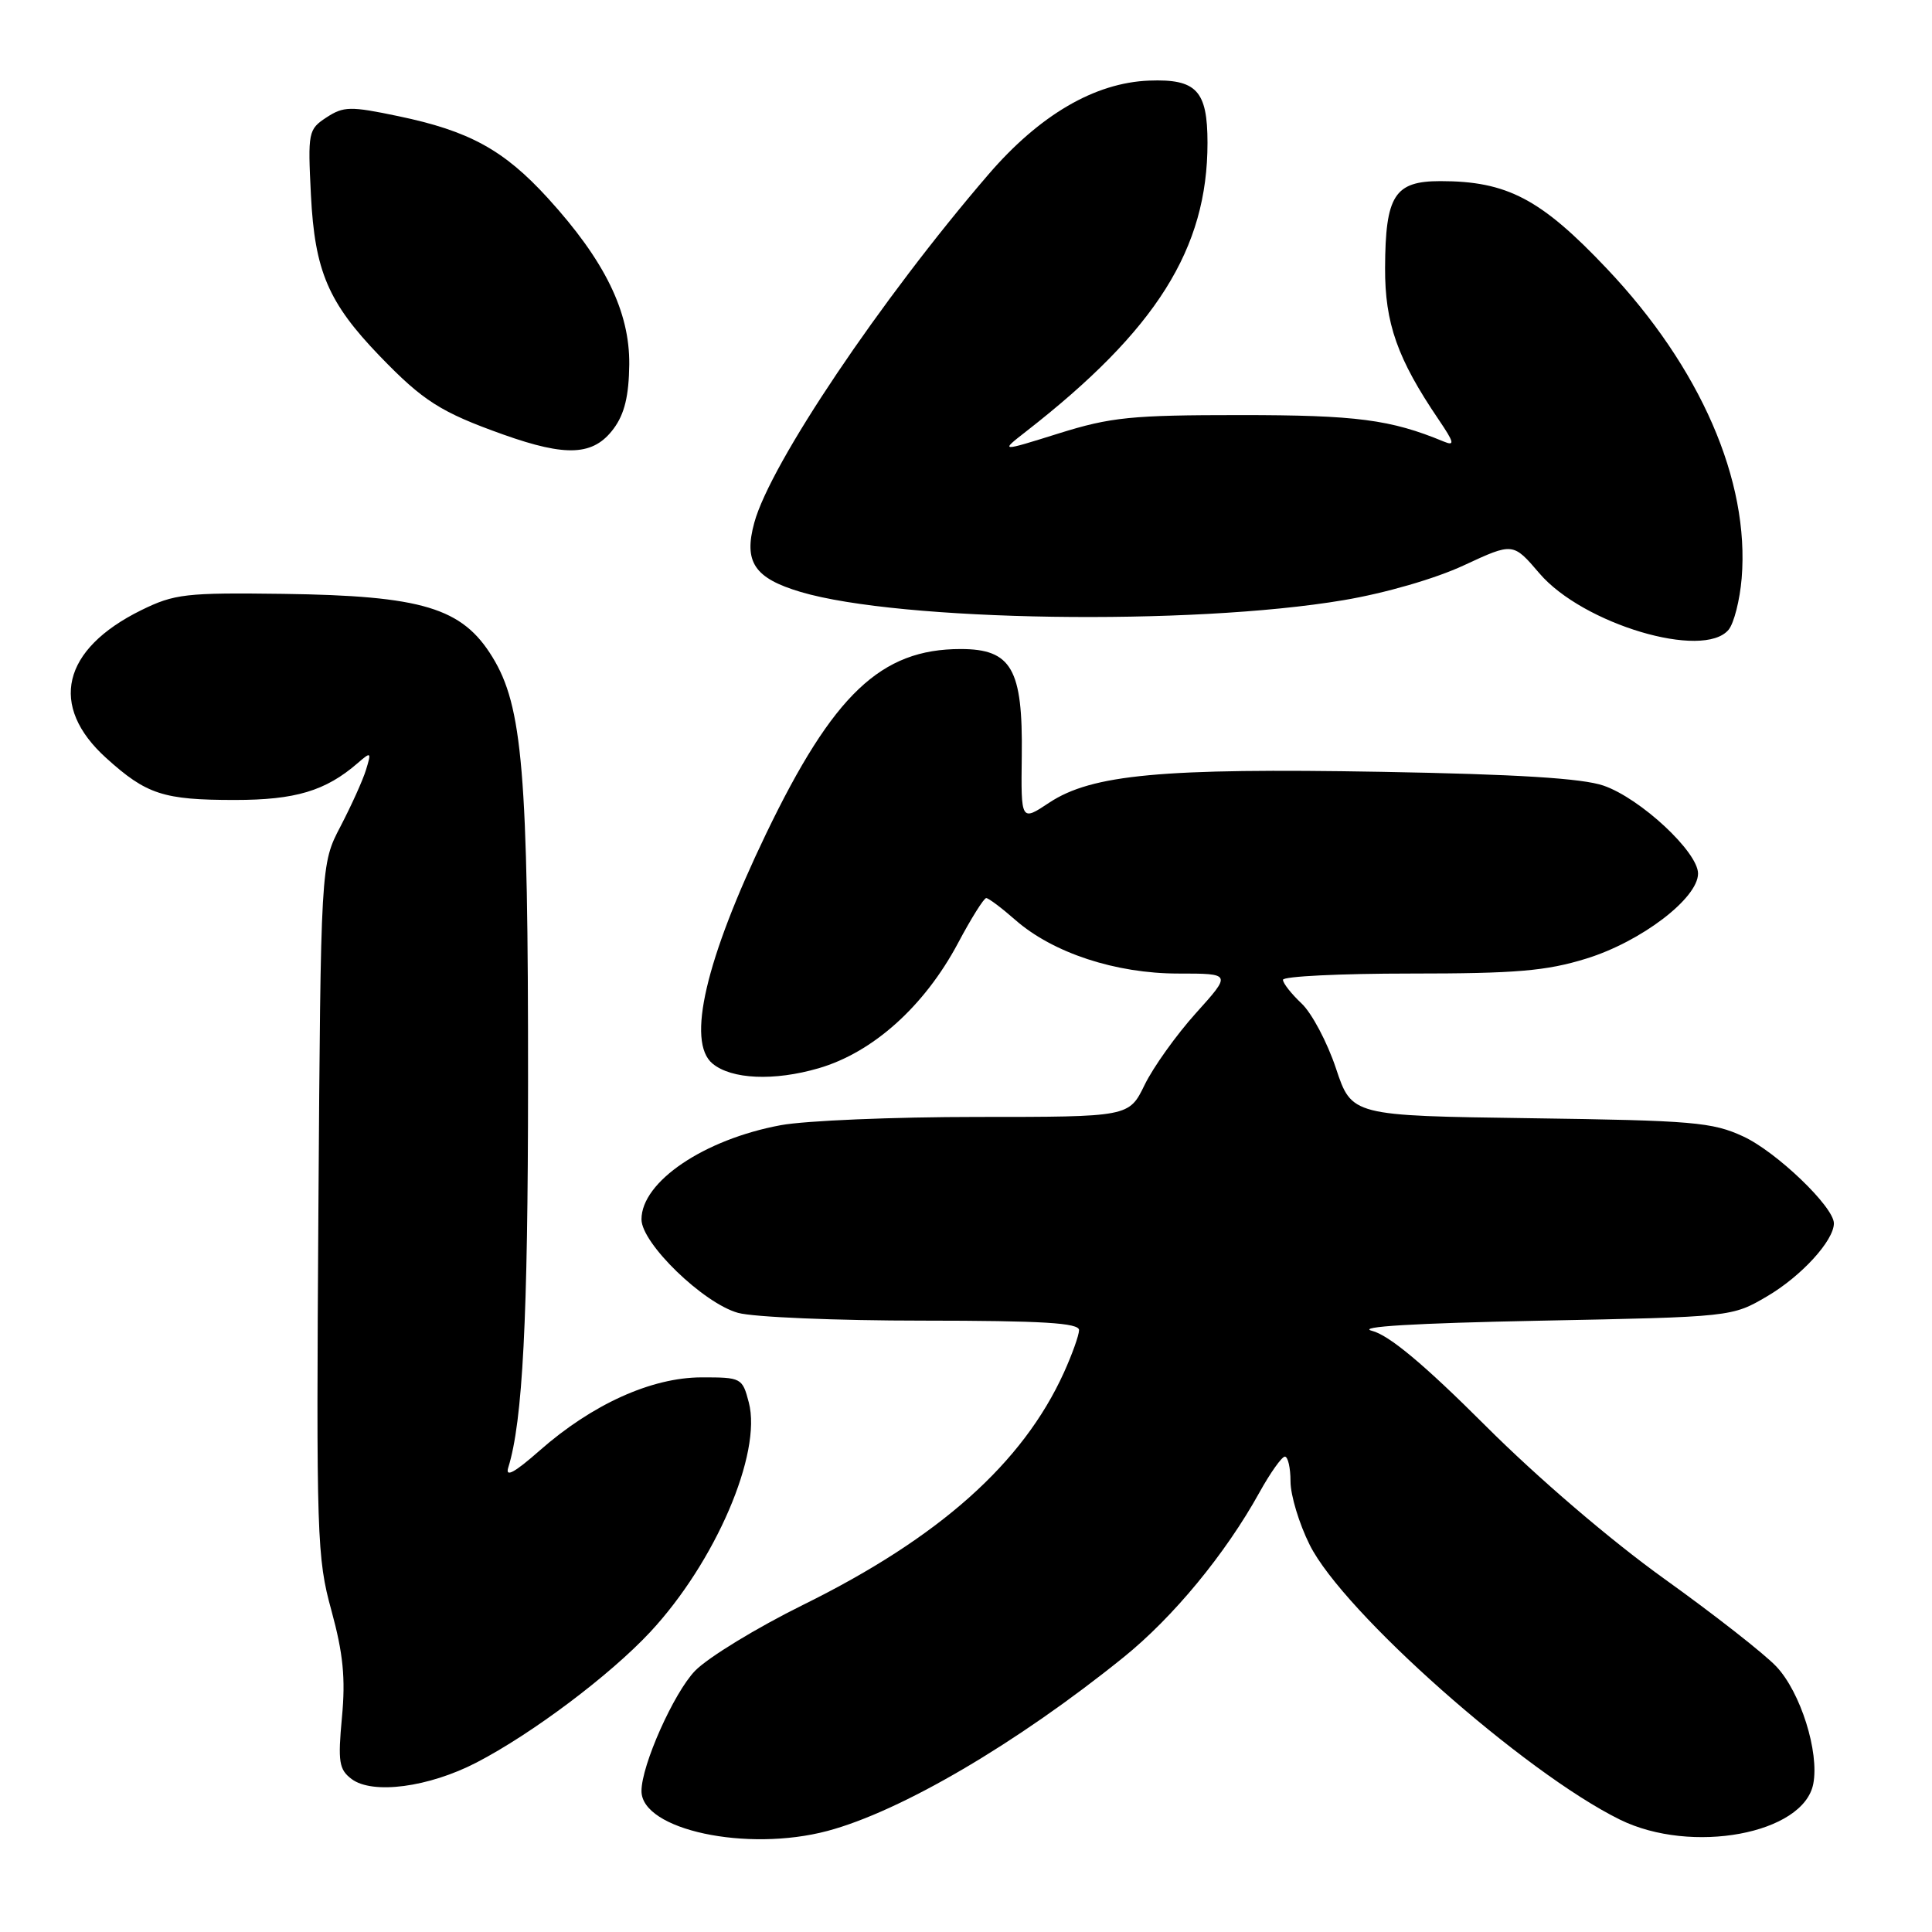 <?xml version="1.0" encoding="UTF-8" standalone="no"?>
<!DOCTYPE svg PUBLIC "-//W3C//DTD SVG 1.1//EN" "http://www.w3.org/Graphics/SVG/1.1/DTD/svg11.dtd" >
<svg xmlns="http://www.w3.org/2000/svg" xmlns:xlink="http://www.w3.org/1999/xlink" version="1.1" viewBox="0 0 256 256">
 <g >
 <path fill="currentColor"
d=" M 109.64 242.61 C 119.37 240.02 134.74 231.01 148.85 219.62 C 155.45 214.30 162.37 205.91 166.88 197.76 C 168.32 195.16 169.84 193.02 170.25 193.01 C 170.66 193.01 171.00 194.49 171.00 196.30 C 171.00 198.12 172.14 201.90 173.54 204.70 C 177.98 213.61 201.99 234.88 214.65 241.11 C 224.12 245.77 239.00 243.01 240.27 236.36 C 241.08 232.15 238.58 224.22 235.38 220.83 C 233.80 219.15 227.10 213.91 220.50 209.18 C 213.39 204.08 203.72 195.80 196.79 188.87 C 188.68 180.77 184.06 176.92 181.79 176.34 C 179.65 175.79 187.41 175.33 204.00 175.00 C 229.50 174.50 229.50 174.50 234.18 171.75 C 238.69 169.10 243.00 164.38 243.00 162.10 C 243.00 159.92 235.40 152.63 231.00 150.59 C 226.91 148.69 224.33 148.47 202.81 148.17 C 179.11 147.84 179.11 147.84 177.02 141.56 C 175.87 138.11 173.82 134.24 172.47 132.97 C 171.11 131.69 170.00 130.28 170.00 129.83 C 170.00 129.37 177.60 129.00 186.89 129.00 C 200.90 129.00 204.89 128.66 210.19 127.02 C 217.45 124.78 225.00 119.03 225.00 115.75 C 225.00 112.89 217.37 105.79 212.48 104.10 C 209.67 103.13 201.02 102.59 183.00 102.27 C 153.97 101.76 144.69 102.62 139.04 106.35 C 135.28 108.85 135.28 108.85 135.39 100.13 C 135.54 88.63 134.03 86.00 127.29 86.00 C 116.72 86.00 110.41 92.00 101.50 110.50 C 93.49 127.16 90.95 138.05 94.41 140.93 C 96.93 143.02 102.56 143.27 108.47 141.55 C 115.66 139.46 122.47 133.35 126.93 124.99 C 128.68 121.69 130.37 119.00 130.68 119.00 C 130.98 119.00 132.72 120.30 134.54 121.90 C 139.51 126.26 147.83 129.00 156.13 129.00 C 163.19 129.00 163.19 129.00 158.46 134.25 C 155.86 137.14 152.81 141.41 151.67 143.75 C 149.60 148.00 149.60 148.00 129.48 148.00 C 118.42 148.00 106.71 148.49 103.47 149.09 C 93.30 150.97 85.00 156.58 85.00 161.57 C 85.00 164.75 93.19 172.68 97.79 173.96 C 99.83 174.53 110.84 174.99 122.25 174.99 C 138.19 175.00 142.99 175.29 142.98 176.25 C 142.97 176.94 142.06 179.47 140.97 181.88 C 135.52 193.88 124.46 203.74 106.46 212.63 C 100.28 215.68 93.82 219.62 92.10 221.39 C 89.28 224.31 85.00 233.90 85.00 237.32 C 85.00 242.46 98.95 245.45 109.64 242.61 Z  M 63.15 233.54 C 70.51 229.72 80.80 221.99 86.14 216.27 C 94.79 206.99 100.99 192.56 99.22 185.83 C 98.37 182.57 98.23 182.50 92.92 182.51 C 86.31 182.53 78.46 186.08 71.50 192.21 C 68.16 195.15 66.92 195.82 67.35 194.45 C 69.26 188.32 69.96 174.73 69.97 143.50 C 69.99 102.40 69.25 93.56 65.24 87.05 C 61.24 80.53 55.96 78.94 37.54 78.69 C 24.61 78.52 23.12 78.69 18.72 80.85 C 8.21 86.03 6.43 93.54 14.08 100.45 C 19.41 105.27 21.65 106.00 31.11 106.00 C 39.14 106.00 43.14 104.80 47.38 101.13 C 49.17 99.58 49.23 99.62 48.50 102.00 C 48.08 103.38 46.55 106.75 45.12 109.50 C 42.50 114.50 42.50 114.50 42.19 160.27 C 41.90 203.67 41.99 206.42 43.92 213.42 C 45.47 219.10 45.80 222.38 45.31 227.55 C 44.76 233.46 44.92 234.47 46.59 235.73 C 49.37 237.81 56.80 236.83 63.15 233.54 Z  M 229.05 83.44 C 229.76 82.58 230.54 79.51 230.78 76.62 C 231.85 63.70 225.32 48.69 212.91 35.59 C 204.17 26.35 199.69 24.00 190.86 24.00 C 184.78 24.00 183.57 25.89 183.53 35.50 C 183.50 42.83 185.16 47.54 190.63 55.60 C 192.69 58.64 192.81 59.13 191.31 58.51 C 184.27 55.59 179.73 55.00 164.38 55.00 C 149.91 55.00 147.20 55.27 140.29 57.43 C 132.50 59.87 132.50 59.87 135.95 57.18 C 153.23 43.72 160.00 32.95 160.00 18.93 C 160.00 12.00 158.54 10.44 152.26 10.68 C 145.06 10.96 137.76 15.23 130.97 23.12 C 116.70 39.70 102.08 61.44 99.95 69.25 C 98.52 74.47 99.95 76.61 106.10 78.44 C 119.26 82.34 157.82 82.93 178.00 79.53 C 183.55 78.60 190.20 76.67 193.99 74.90 C 200.49 71.88 200.49 71.88 203.99 75.98 C 209.74 82.70 225.71 87.46 229.05 83.44 Z  M 81.31 56.80 C 82.75 54.86 83.33 52.47 83.38 48.30 C 83.45 41.30 80.14 34.53 72.60 26.26 C 66.76 19.86 62.18 17.35 52.77 15.39 C 46.42 14.06 45.53 14.08 43.26 15.56 C 40.85 17.14 40.78 17.50 41.20 25.85 C 41.71 35.92 43.49 40.09 50.30 47.16 C 56.07 53.14 58.39 54.62 66.69 57.58 C 75.09 60.57 78.65 60.38 81.31 56.80 Z "/>
</g>
</svg>